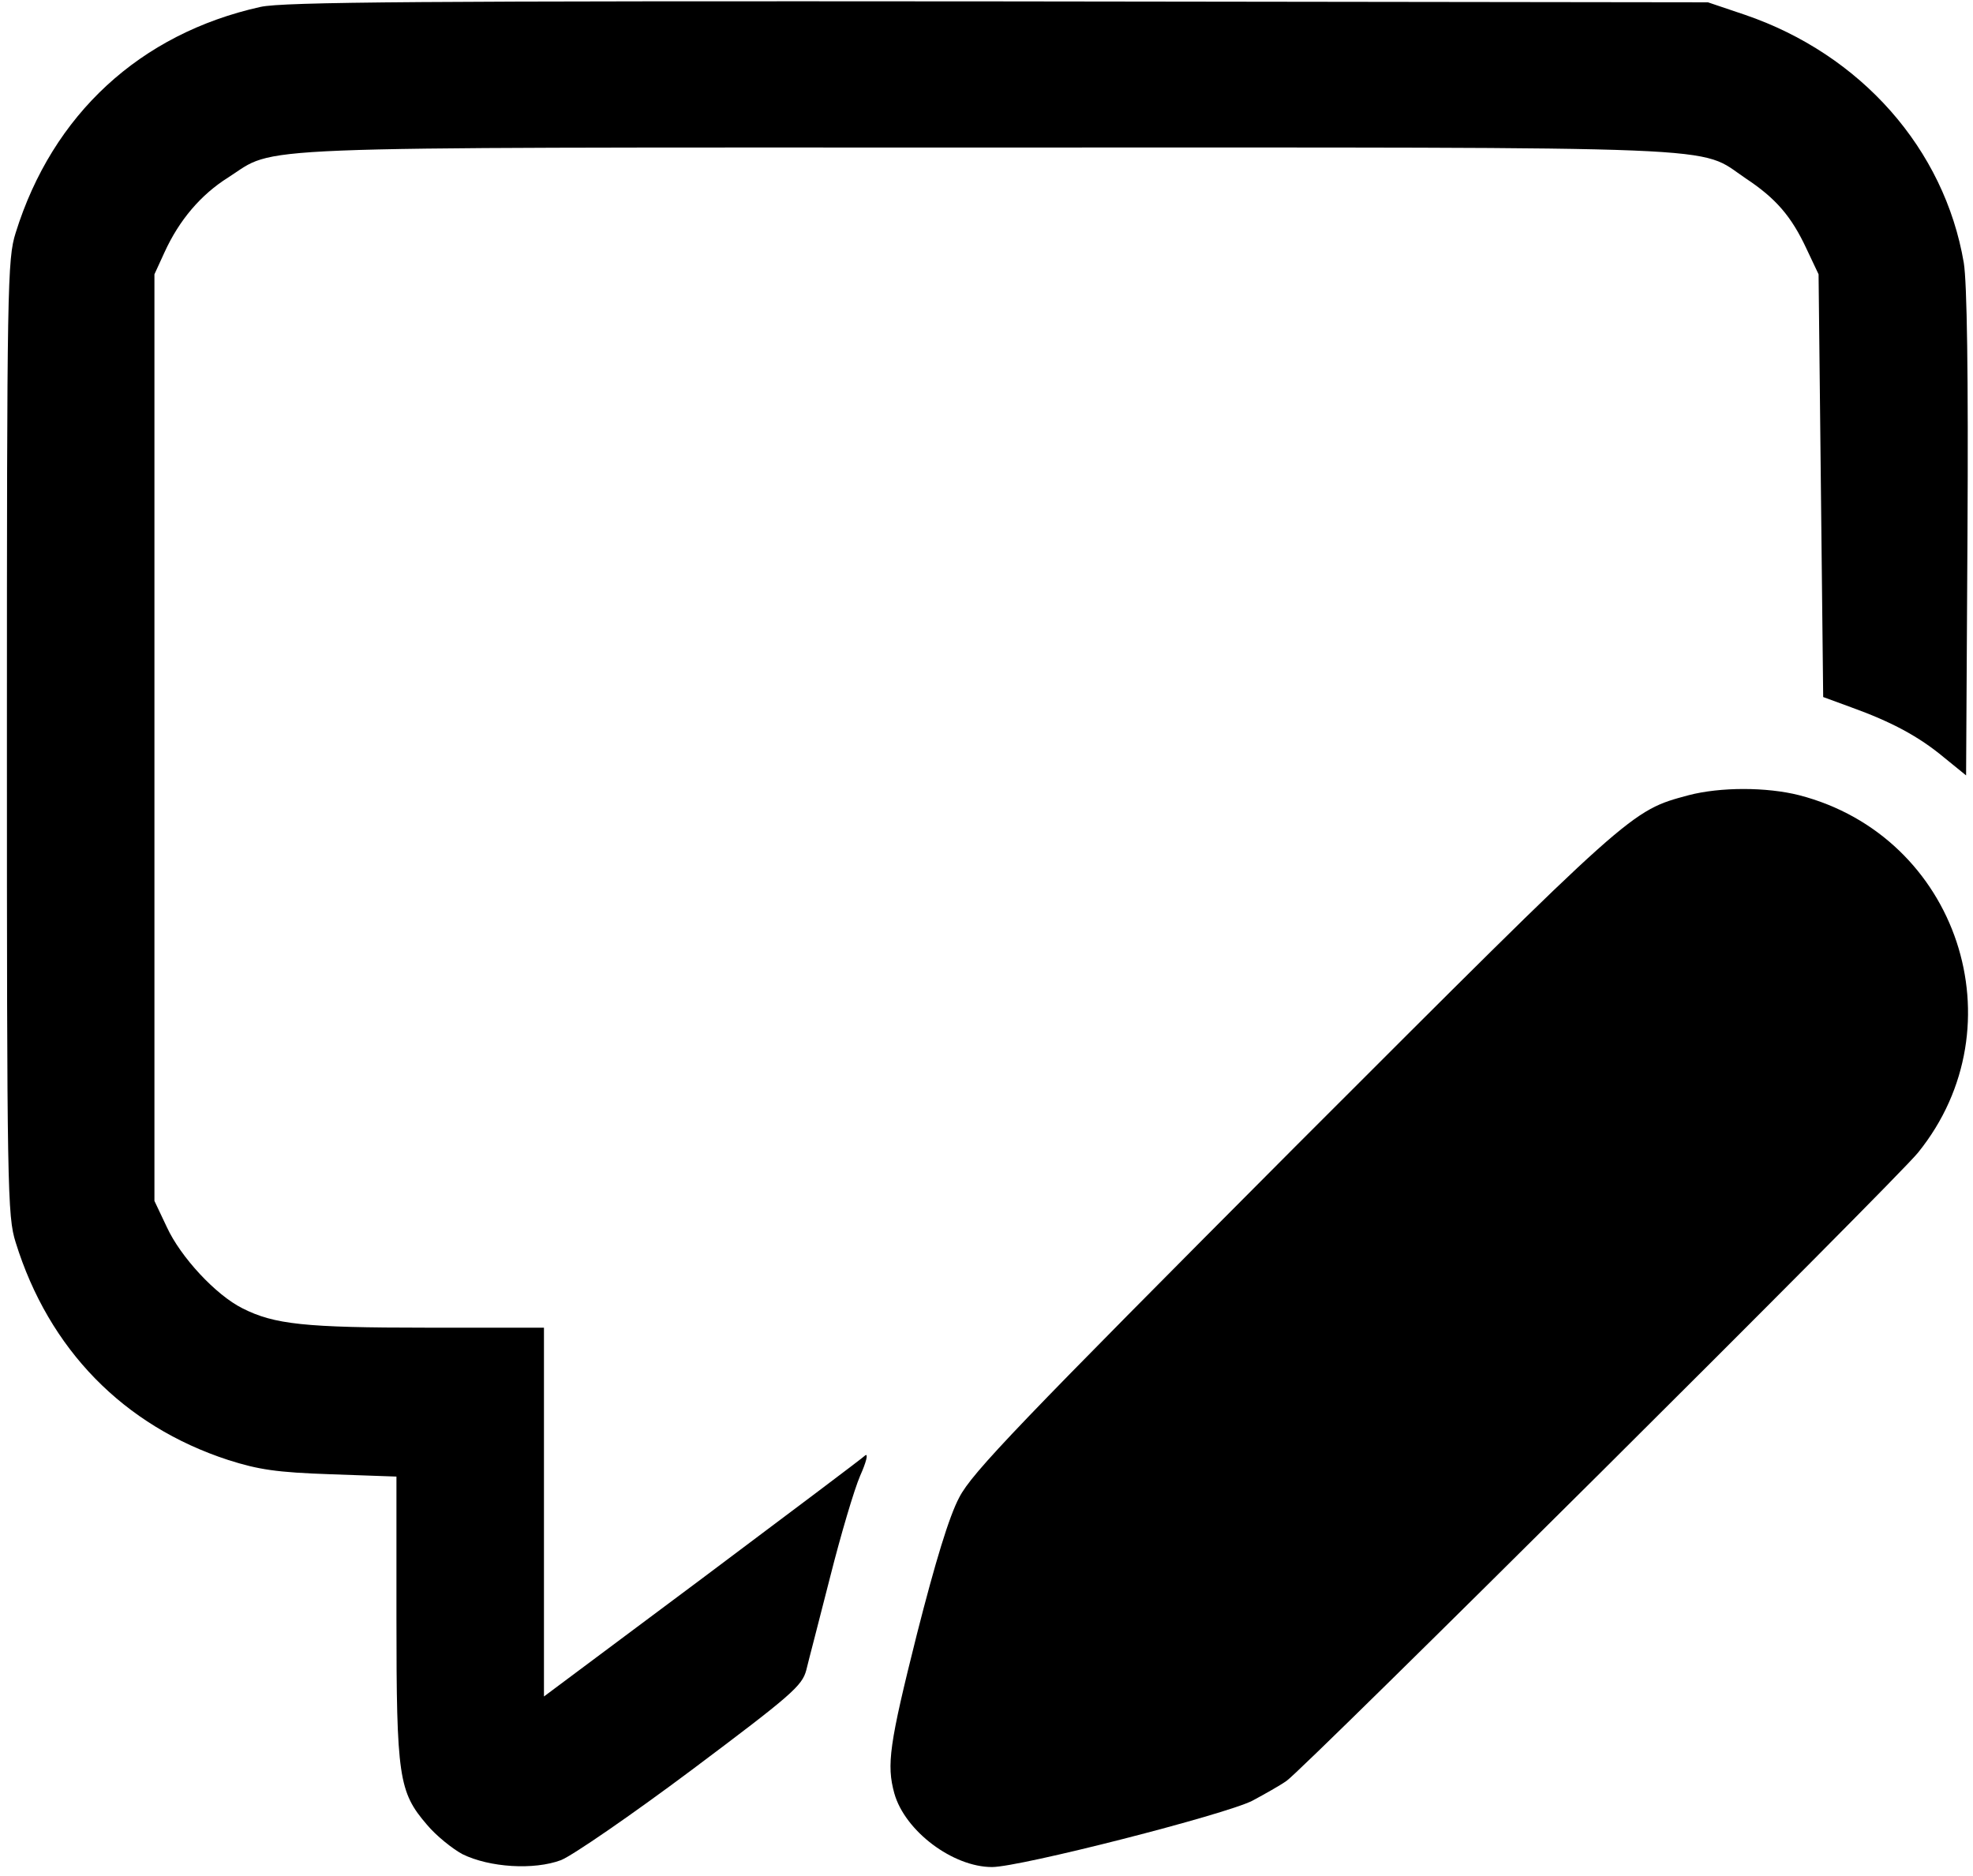 <?xml version="1.0" standalone="no"?>
<!DOCTYPE svg PUBLIC "-//W3C//DTD SVG 20010904//EN"
 "http://www.w3.org/TR/2001/REC-SVG-20010904/DTD/svg10.dtd">
<svg version="1.0" xmlns="http://www.w3.org/2000/svg"
 width="428pt" height="407pt" viewBox="0 0 428 407"
 preserveAspectRatio="xMidYMid meet">

<g transform="translate(0,407) scale(0.1,-0.1)"
fill="#000000" stroke="none">
<path d="M565 4055 c-261 -58 -451 -233 -531 -490 -18 -57 -19 -112 -19 -1095
0 -983 1 -1038 19 -1095 72 -232 234 -398 461 -472 66 -21 105 -27 223 -31
l142 -5 0 -306 c0 -346 5 -378 66 -449 20 -24 55 -52 77 -64 59 -29 155 -35
214 -13 25 10 153 98 284 196 216 162 239 182 248 216 5 21 29 112 52 203 23
91 52 189 65 219 13 29 18 49 11 44 -6 -6 -166 -126 -354 -267 l-343 -256 0
400 0 400 -255 0 c-263 0 -330 7 -399 42 -58 29 -134 111 -164 176 l-27 57 0
1005 0 1005 22 48 c32 70 79 125 138 162 108 69 -1 65 1645 65 1651 0 1540 5
1647 -67 65 -43 99 -82 132 -153 l26 -55 5 -459 5 -458 60 -22 c89 -32 148
-64 202 -109 l48 -39 3 523 c2 349 -1 546 -8 589 -42 247 -223 452 -475 538
l-80 27 -1540 2 c-1251 1 -1551 -1 -1600 -12z"/>
<path d="M3663 2345 c-126 -34 -118 -27 -854 -763 -599 -601 -700 -706 -728
-760 -22 -41 -52 -140 -92 -297 -60 -239 -66 -283 -49 -345 23 -82 127 -160
212 -160 61 0 507 114 565 144 26 14 60 33 74 43 36 24 1325 1306 1370 1363
222 275 86 686 -258 775 -71 18 -171 18 -240 0z"/>
</g>
</svg>
